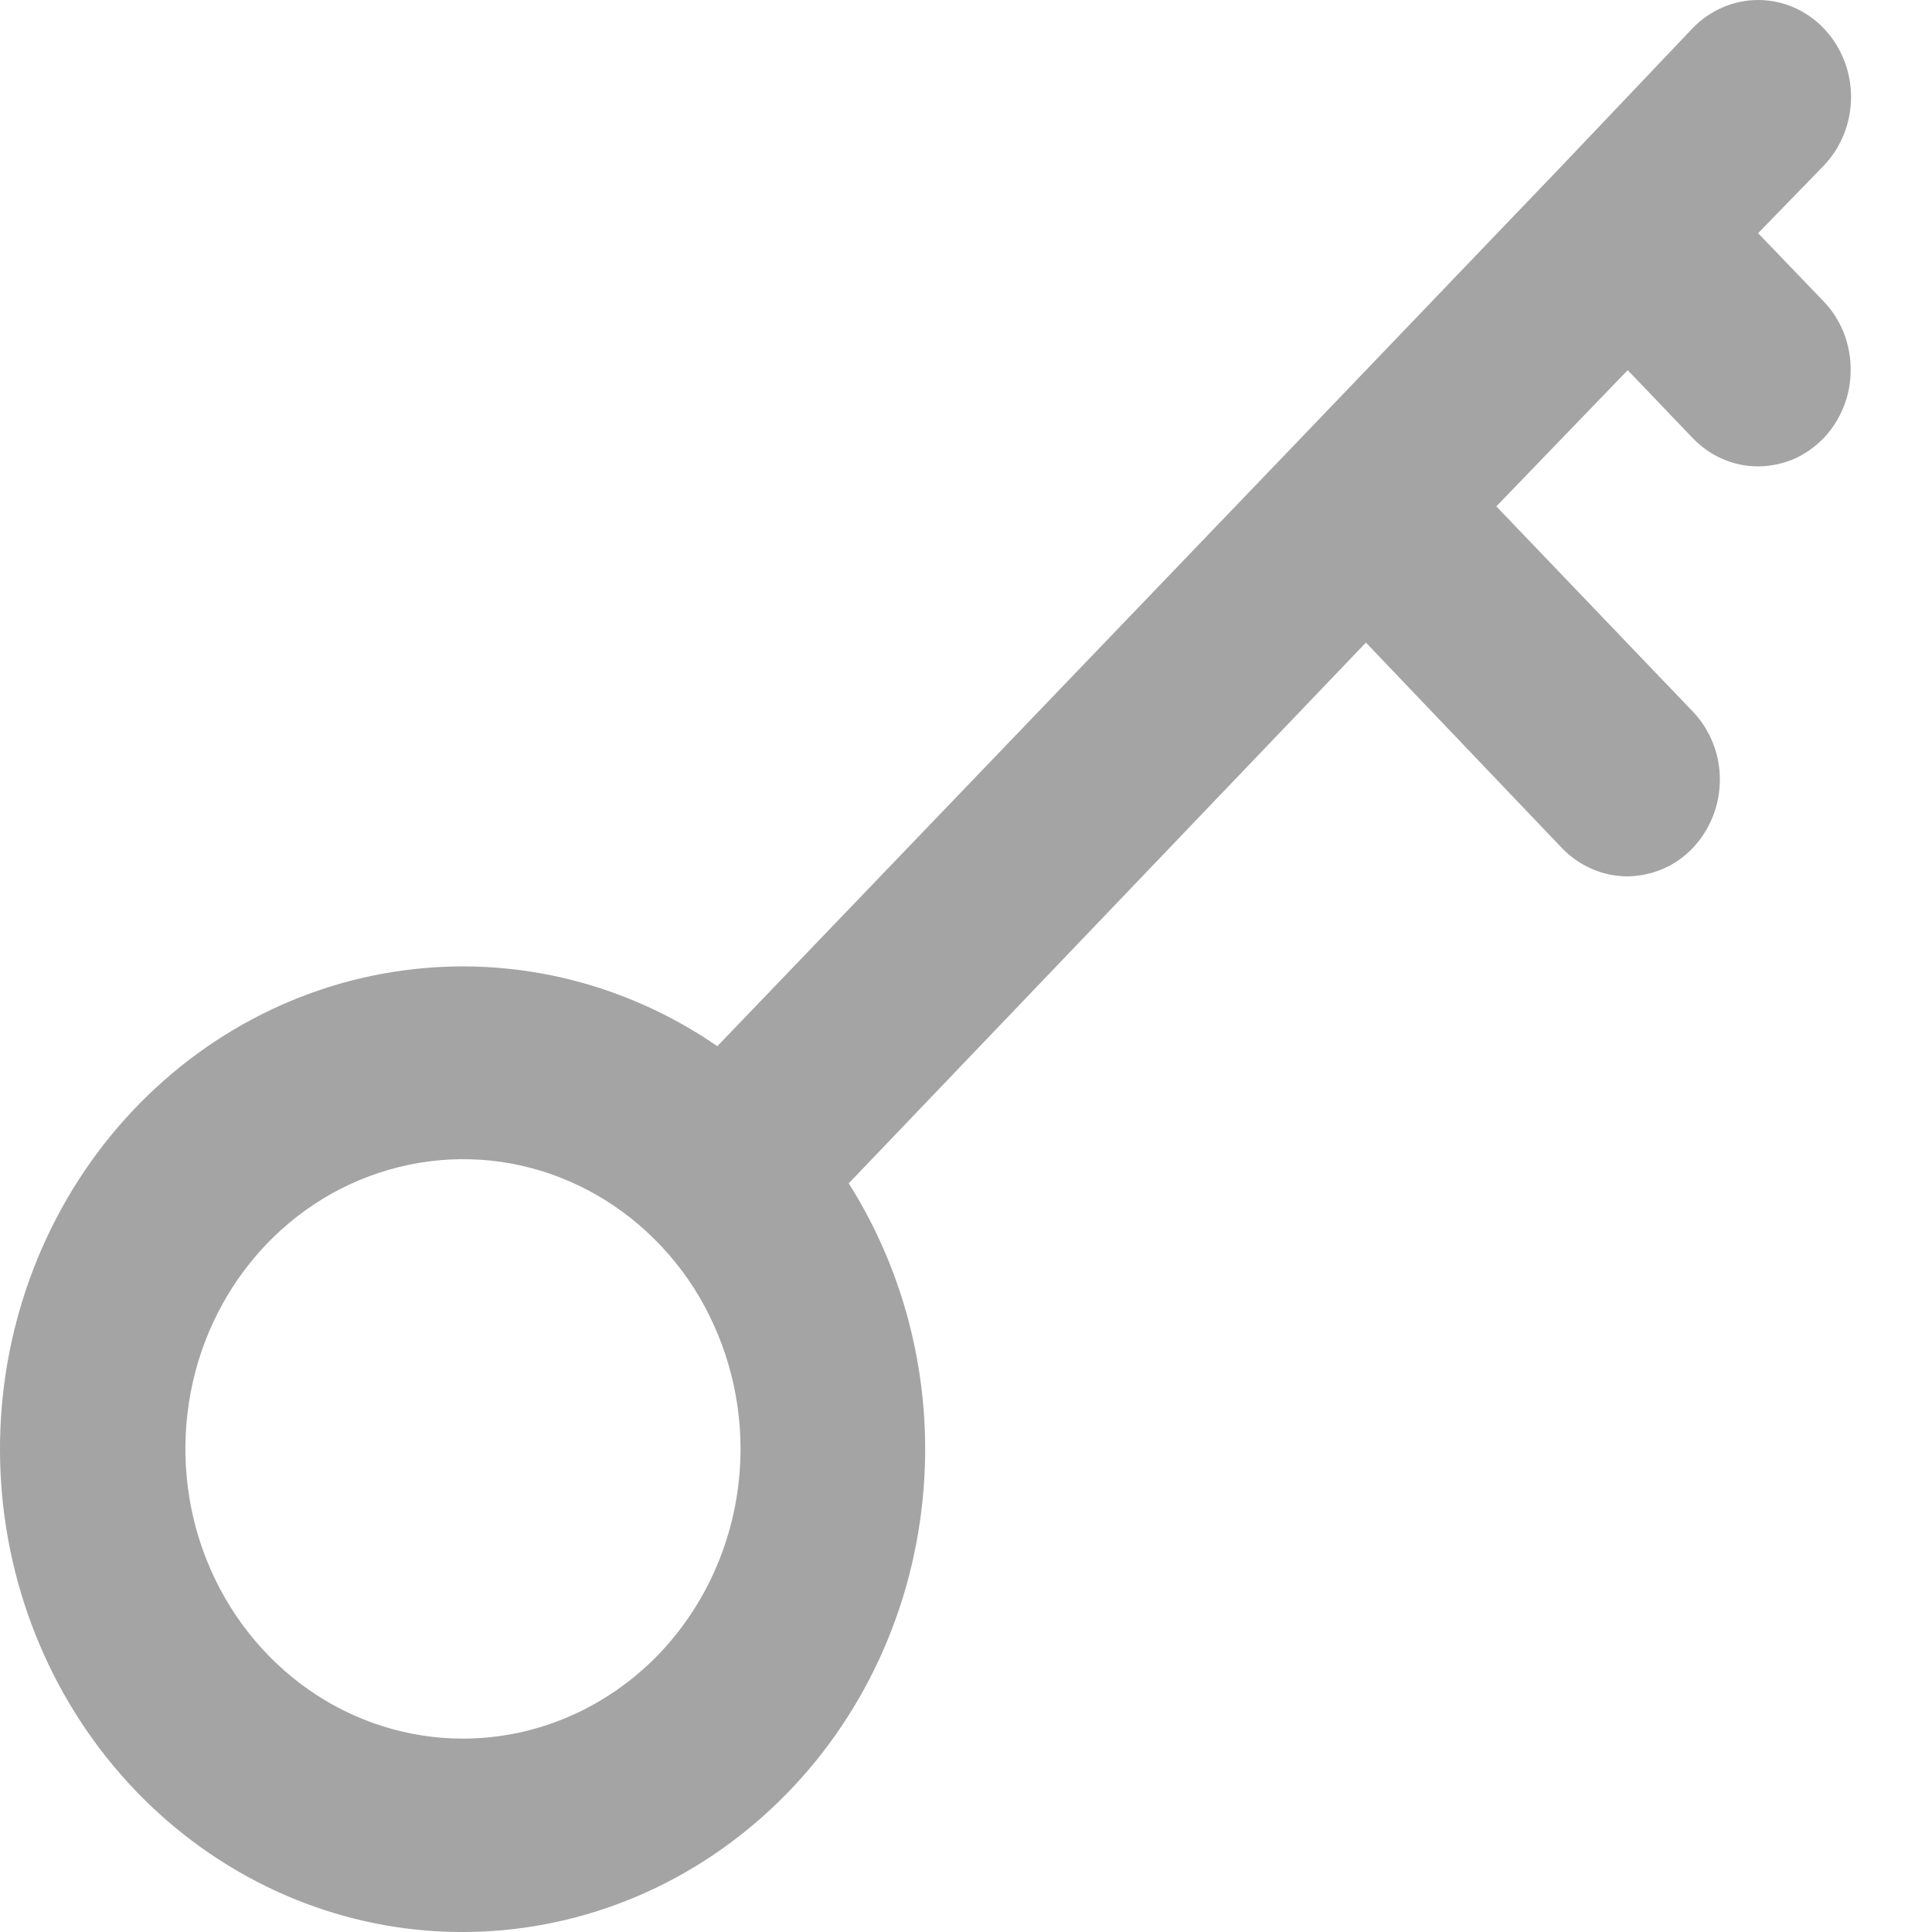 <svg width="10" height="10" viewBox="0 0 10 10" fill="none" xmlns="http://www.w3.org/2000/svg">
<path d="M9.1 1.207L9.44 0.857C9.53 0.763 9.581 0.635 9.581 0.502C9.581 0.369 9.53 0.241 9.44 0.147C9.35 0.053 9.228 0 9.1 0C8.973 0 8.85 0.053 8.76 0.147L8.09 0.852L6.735 2.266L3.713 5.415C3.218 5.074 2.619 4.937 2.033 5.031C1.446 5.124 0.914 5.442 0.539 5.921C0.164 6.401 -0.027 7.009 0.003 7.627C0.033 8.246 0.282 8.83 0.701 9.268C1.121 9.706 1.681 9.966 2.273 9.997C2.866 10.028 3.448 9.829 3.908 9.437C4.368 9.046 4.672 8.491 4.761 7.879C4.851 7.267 4.72 6.642 4.393 6.125L7.07 3.326L8.085 4.39C8.13 4.437 8.183 4.473 8.241 4.498C8.299 4.523 8.361 4.536 8.424 4.536C8.487 4.535 8.55 4.522 8.608 4.497C8.666 4.472 8.718 4.435 8.763 4.388C8.807 4.341 8.842 4.286 8.866 4.225C8.89 4.165 8.902 4.099 8.902 4.034C8.902 3.968 8.889 3.903 8.865 3.843C8.84 3.782 8.805 3.727 8.76 3.681L7.745 2.621L8.425 1.916L8.76 2.266C8.805 2.313 8.857 2.35 8.915 2.375C8.973 2.401 9.036 2.414 9.099 2.414C9.161 2.414 9.224 2.401 9.282 2.377C9.34 2.352 9.393 2.315 9.438 2.269C9.483 2.222 9.518 2.167 9.542 2.107C9.567 2.046 9.579 1.981 9.579 1.916C9.58 1.85 9.567 1.785 9.544 1.724C9.52 1.663 9.485 1.608 9.44 1.561L9.1 1.207ZM2.396 8.999C2.112 8.999 1.834 8.911 1.598 8.746C1.362 8.581 1.178 8.347 1.069 8.073C0.96 7.799 0.932 7.498 0.987 7.207C1.042 6.916 1.179 6.649 1.38 6.439C1.581 6.229 1.837 6.087 2.116 6.029C2.394 5.971 2.683 6 2.946 6.114C3.208 6.227 3.433 6.42 3.591 6.666C3.748 6.913 3.833 7.203 3.833 7.499C3.833 7.897 3.681 8.278 3.412 8.56C3.142 8.841 2.777 8.999 2.396 8.999Z" fill="#A4A4A4"/>
</svg>
